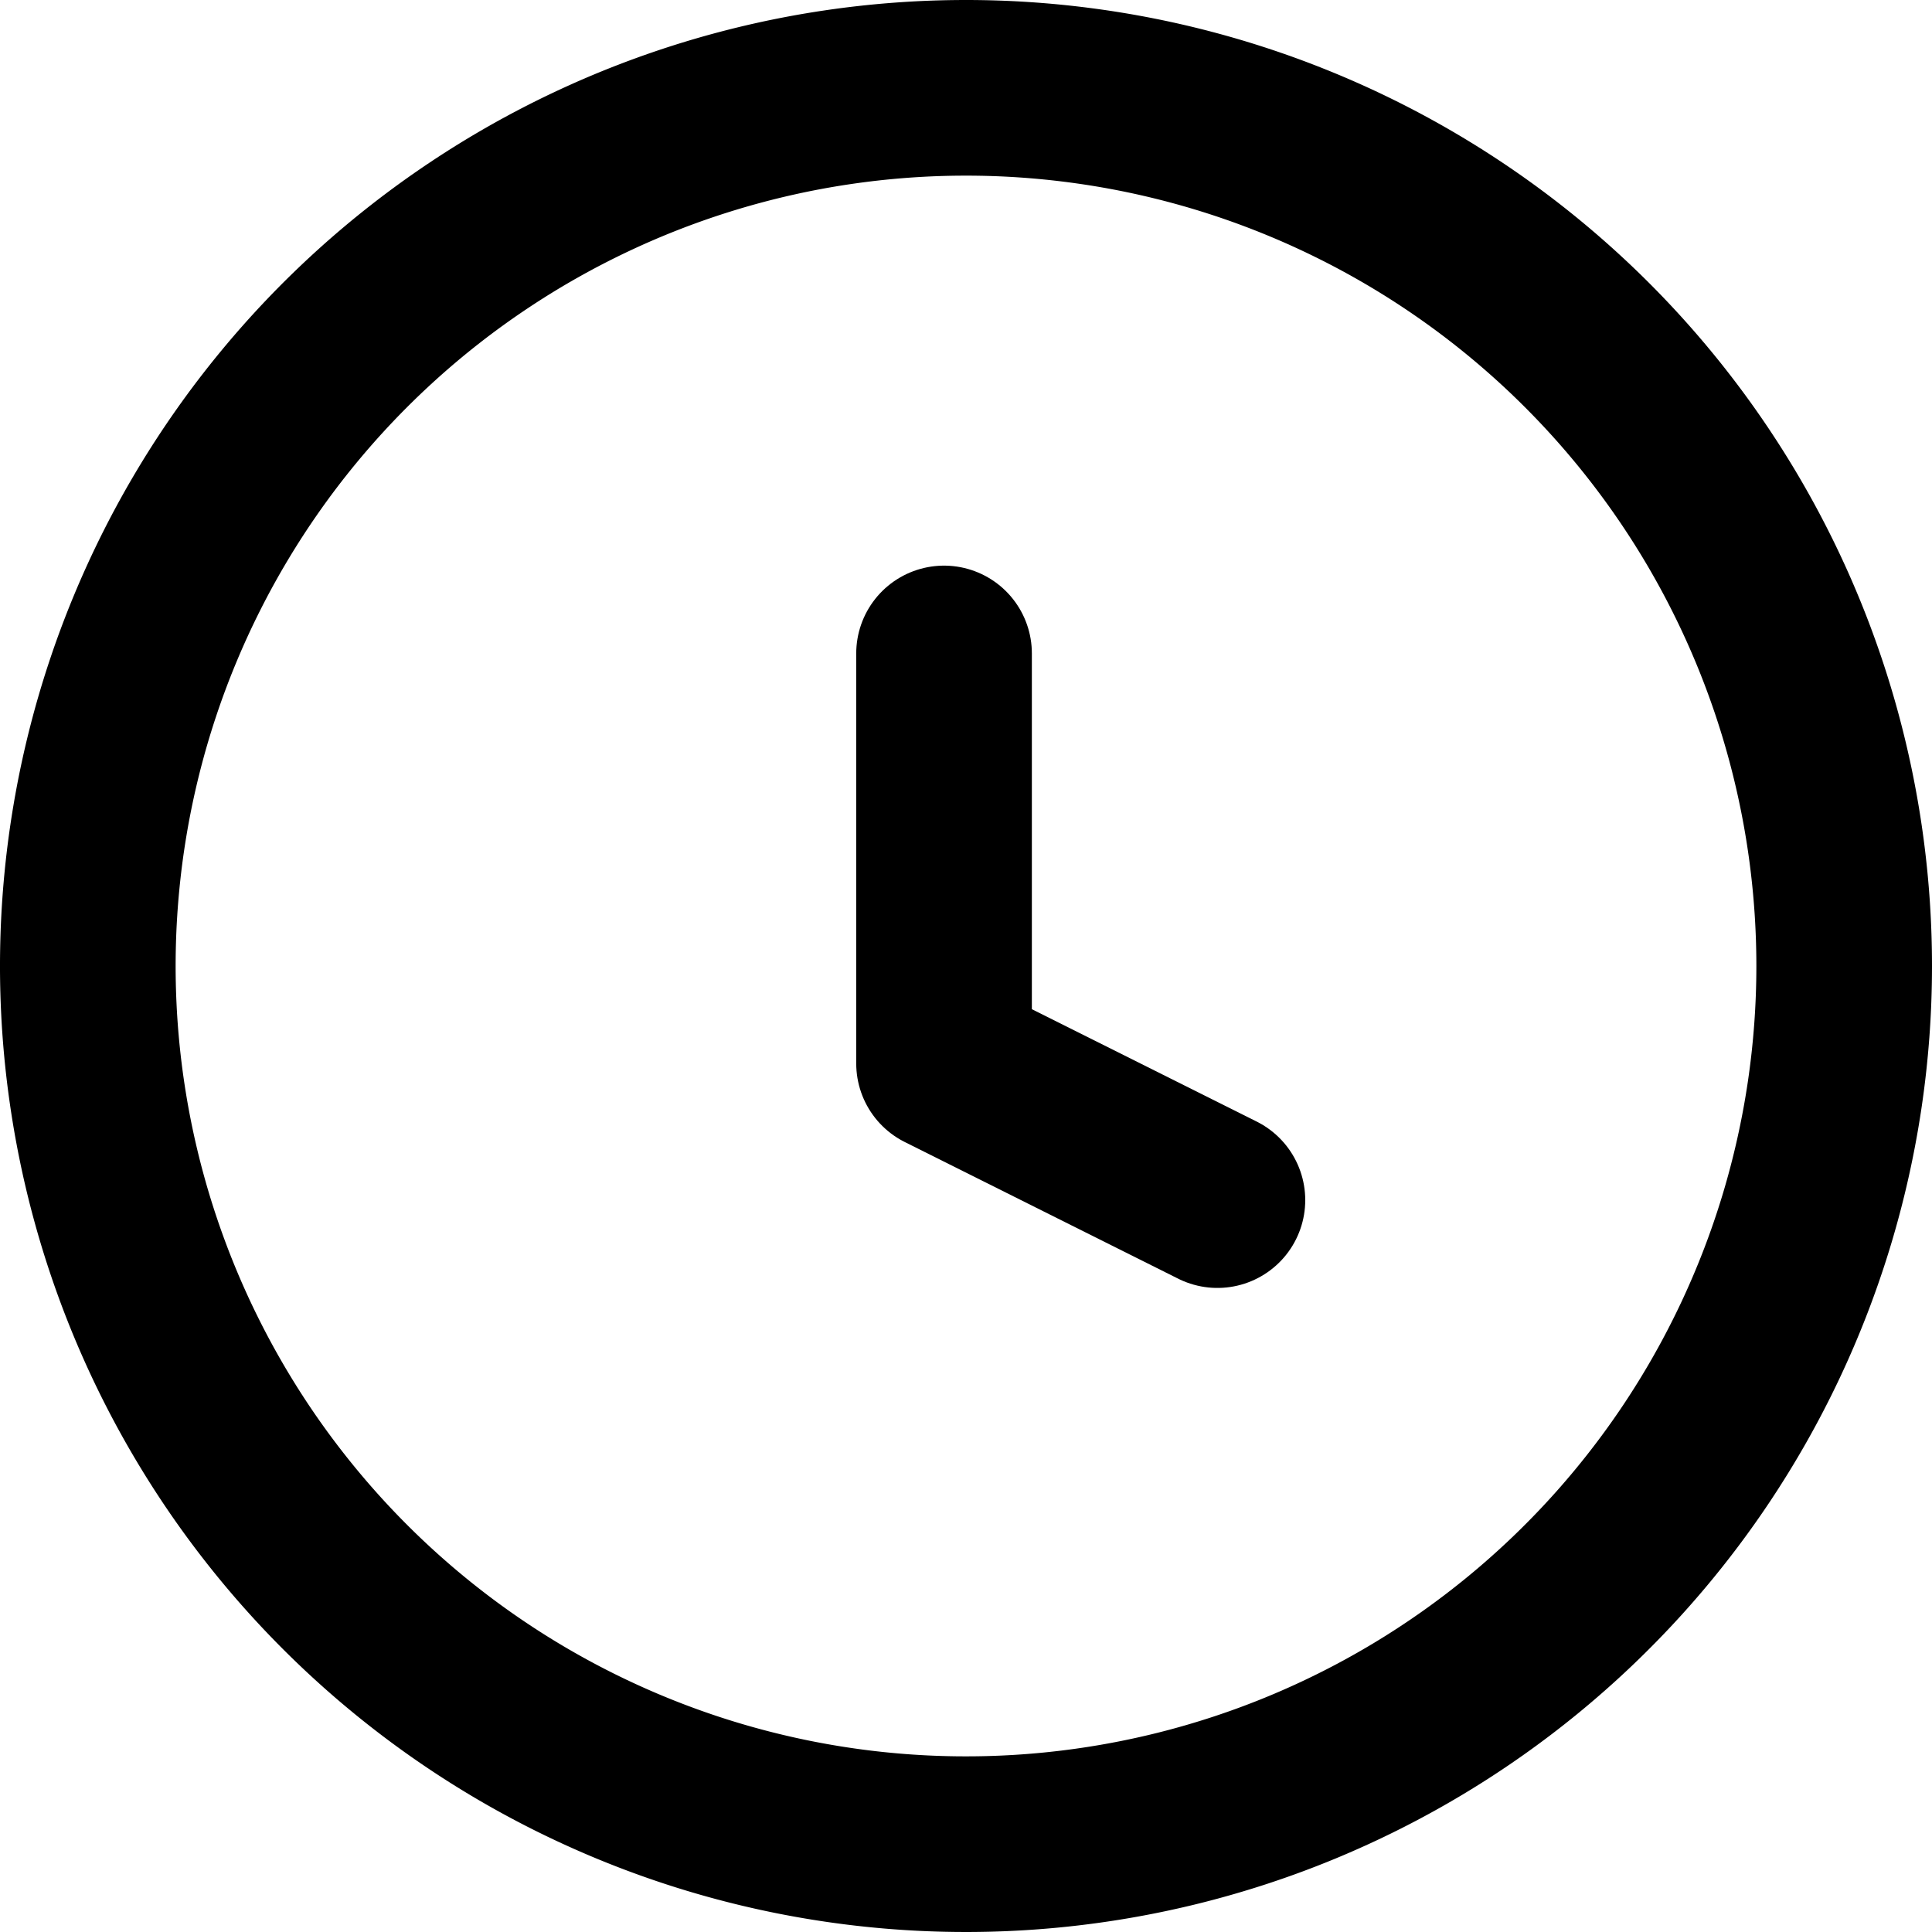 <svg xmlns="http://www.w3.org/2000/svg" width="22" height="22" viewBox="0 0 22 22">
  <g id="Icon_feather-clock" data-name="Icon feather-clock" transform="translate(-2 -2)">
    <path id="パス_11" data-name="パス 11" d="M23,13A10,10,0,1,1,13,3,10,10,0,0,1,23,13Z" fill="none" stroke="#000" stroke-linecap="round" stroke-linejoin="round" stroke-width="2"/>
    <path id="パス_12" data-name="パス 12" d="M18,9v4.669l3.113,1.556" transform="translate(-5.25 0.441)" fill="none" stroke="#000" stroke-linecap="round" stroke-linejoin="round" stroke-width="2"/>
  </g>
</svg>

